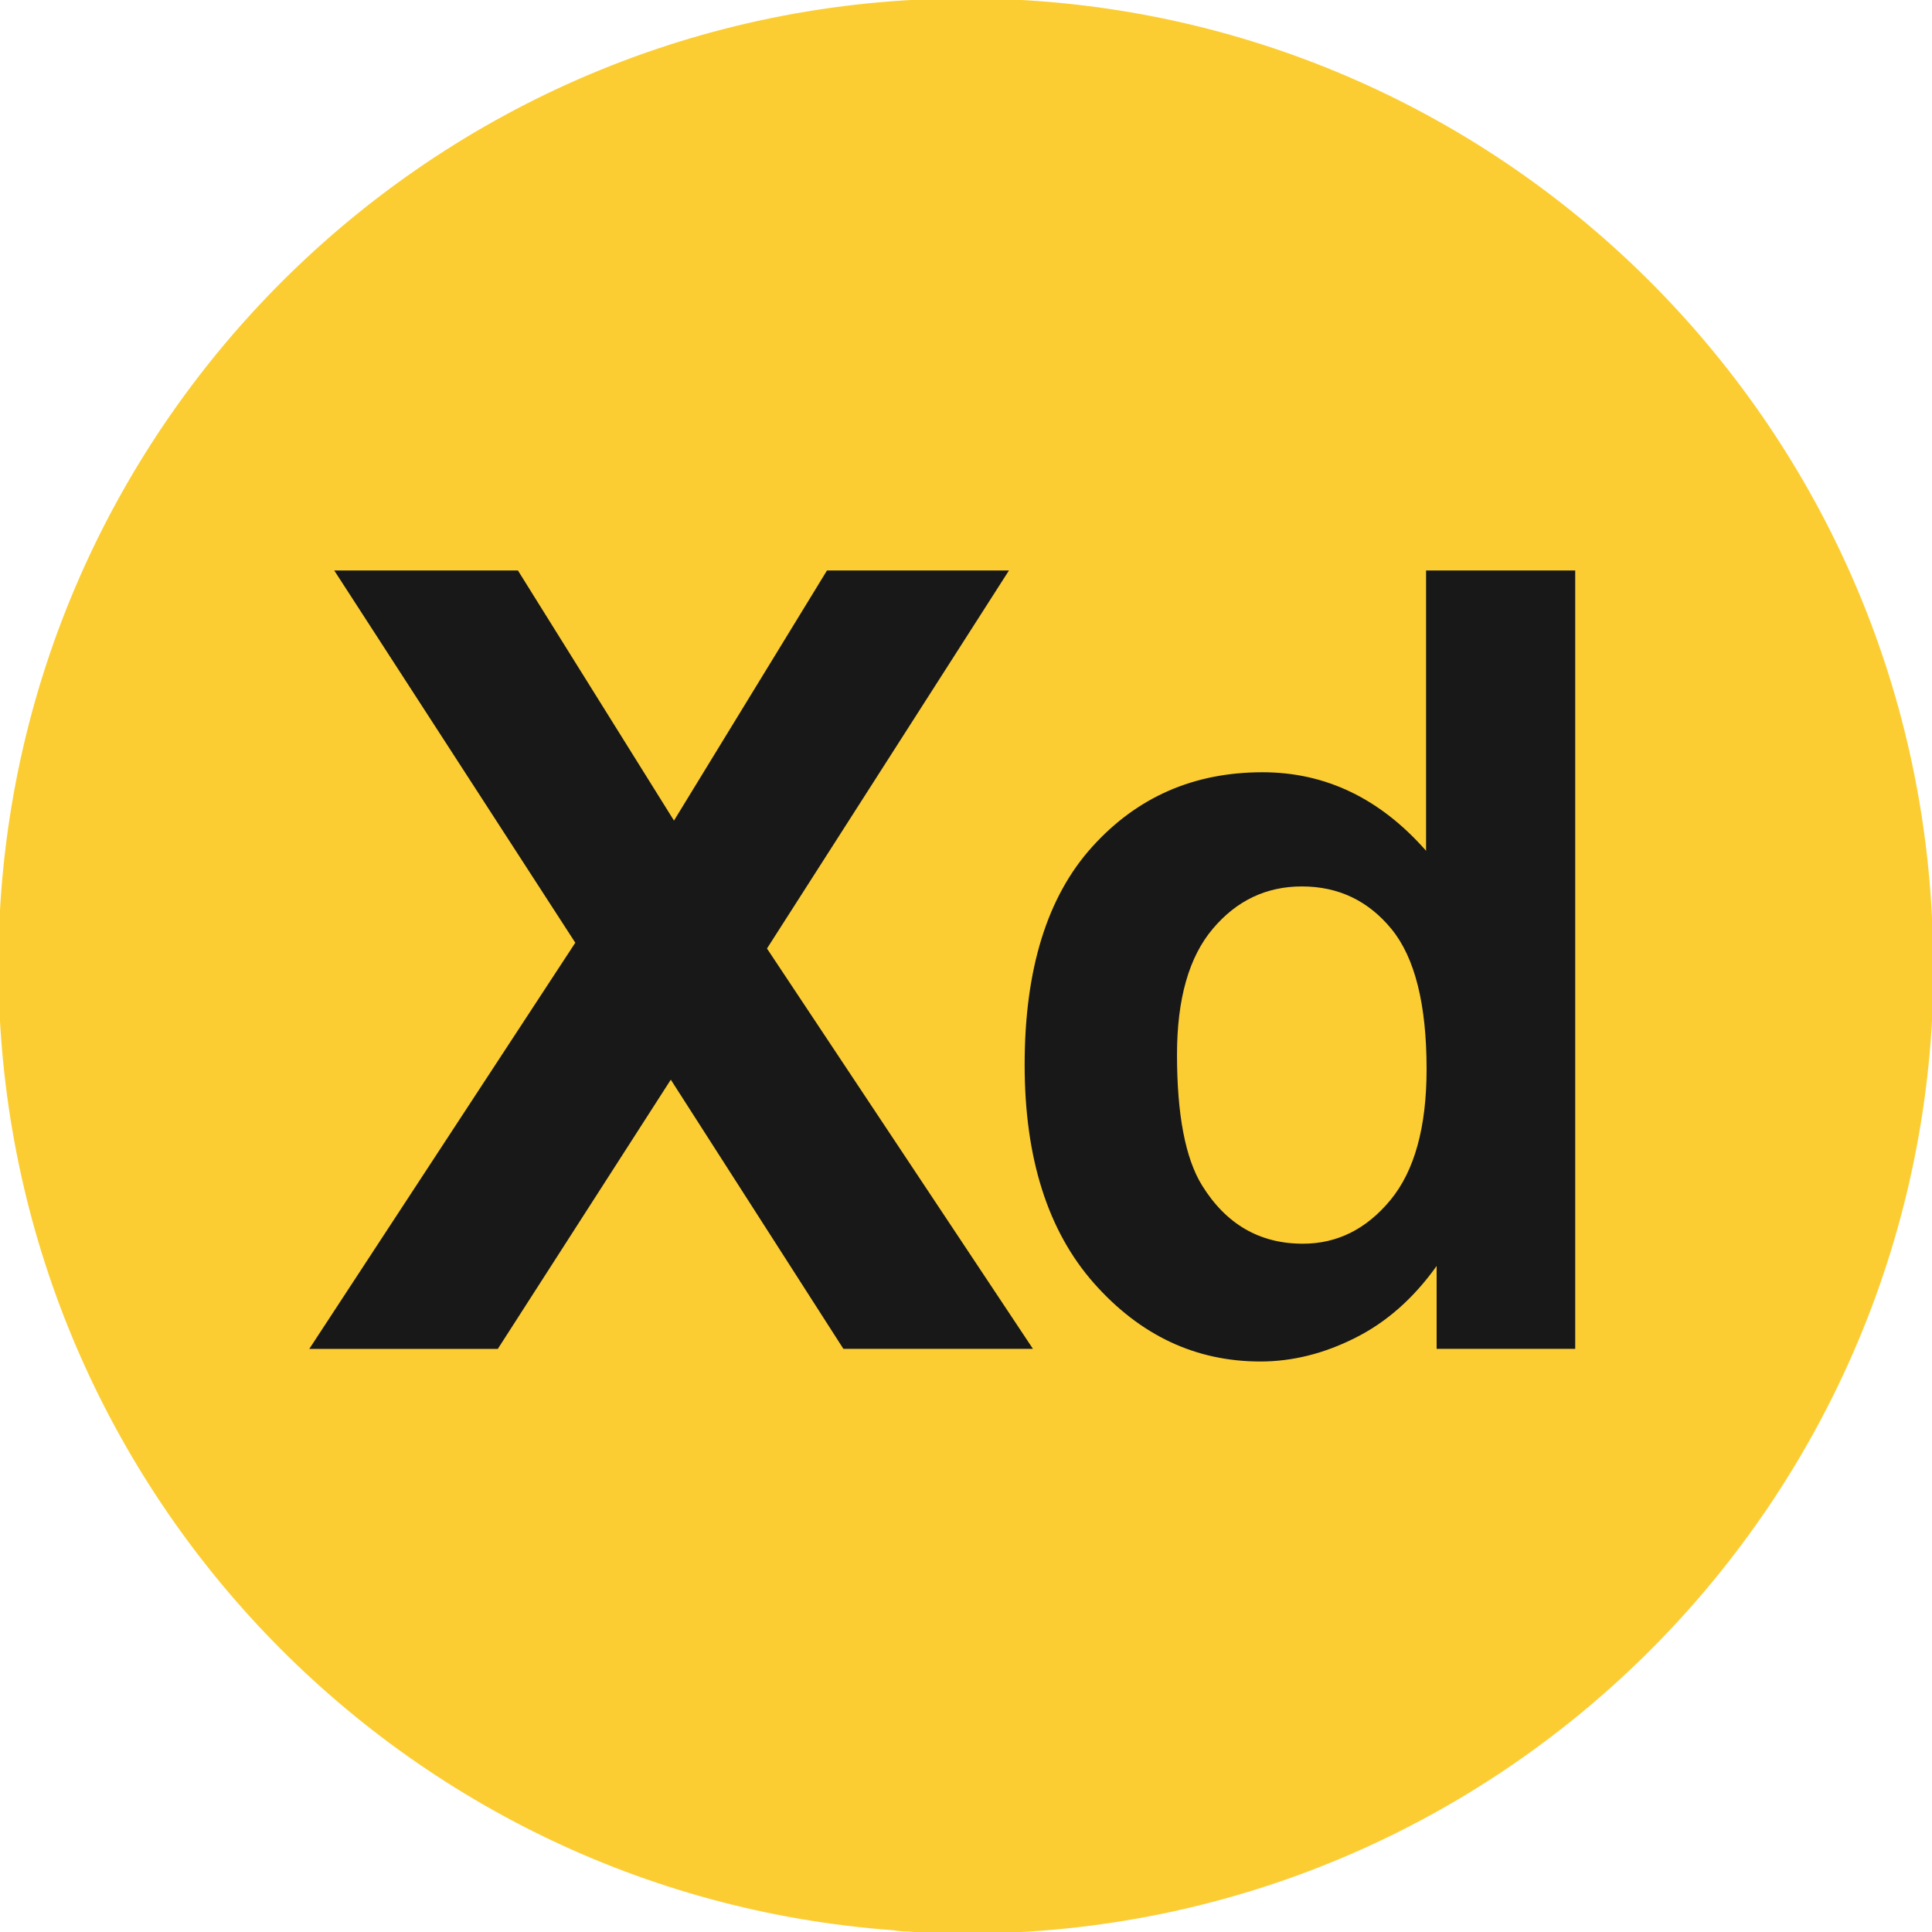 <?xml version="1.0" encoding="utf-8"?>
<!-- Generator: Adobe Illustrator 16.0.0, SVG Export Plug-In . SVG Version: 6.00 Build 0)  -->
<!DOCTYPE svg PUBLIC "-//W3C//DTD SVG 1.1//EN" "http://www.w3.org/Graphics/SVG/1.1/DTD/svg11.dtd">
<svg version="1.1" id="Layer_1" xmlns="http://www.w3.org/2000/svg" xmlns:xlink="http://www.w3.org/1999/xlink" x="0px" y="0px"
	 width="81.418px" height="81.417px" viewBox="0 0 81.418 81.417" enable-background="new 0 0 81.418 81.417" xml:space="preserve">
<g>
	<g>
		<path fill="#FCCD32" d="M81.484,40.694c0,22.54-18.25,40.79-40.76,40.79c-0.74,0-1.48-0.029-2.2-0.061
			c-0.16-0.029-0.33-0.029-0.47-0.029c-0.13-0.02-0.271-0.02-0.41-0.051c-21.11-1.539-37.71-19.159-37.71-40.649
			c0-22.51,18.25-40.76,40.79-40.76c21.44,0,39,16.55,40.62,37.57c0.031,0.409,0.061,0.85,0.08,1.26
			C81.453,39.404,81.484,40.034,81.484,40.694z"/>
	</g>
</g>
<path fill="#EA2127" d="M180.908,38.057v0.33c0-0.137,0-0.246-0.027-0.357L180.908,38.057z"/>
<g>
	<path fill="#181819" d="M13.035,56.843l11.209-17.115L14.086,24.042h7.741l6.576,10.539l6.447-10.539h7.669L32.322,39.972
		L43.53,56.843h-7.988L28.269,45.5l-7.29,11.344H13.035L13.035,56.843z"/>
	<path fill="#181819" d="M66.382,56.843h-5.84v-3.492c-0.967,1.357-2.109,2.367-3.43,3.029c-1.322,0.666-2.652,0.996-3.994,0.996
		c-2.732,0-5.068-1.098-7.018-3.299c-1.941-2.201-2.92-5.266-2.92-9.207c0-4.025,0.951-7.086,2.846-9.183
		c1.889-2.096,4.283-3.143,7.178-3.143c2.656,0,4.955,1.104,6.893,3.309V24.042h6.285V56.843L66.382,56.843z M49.601,44.447
		c0,2.535,0.355,4.371,1.053,5.504c1.016,1.643,2.432,2.461,4.252,2.461c1.449,0,2.678-0.615,3.693-1.844
		c1.014-1.232,1.52-3.072,1.52-5.516c0-2.73-0.494-4.695-1.477-5.898c-0.982-1.2-2.244-1.798-3.779-1.798
		c-1.492,0-2.744,0.59-3.746,1.776C50.106,40.32,49.601,42.091,49.601,44.447z"/>
</g>
</svg>
